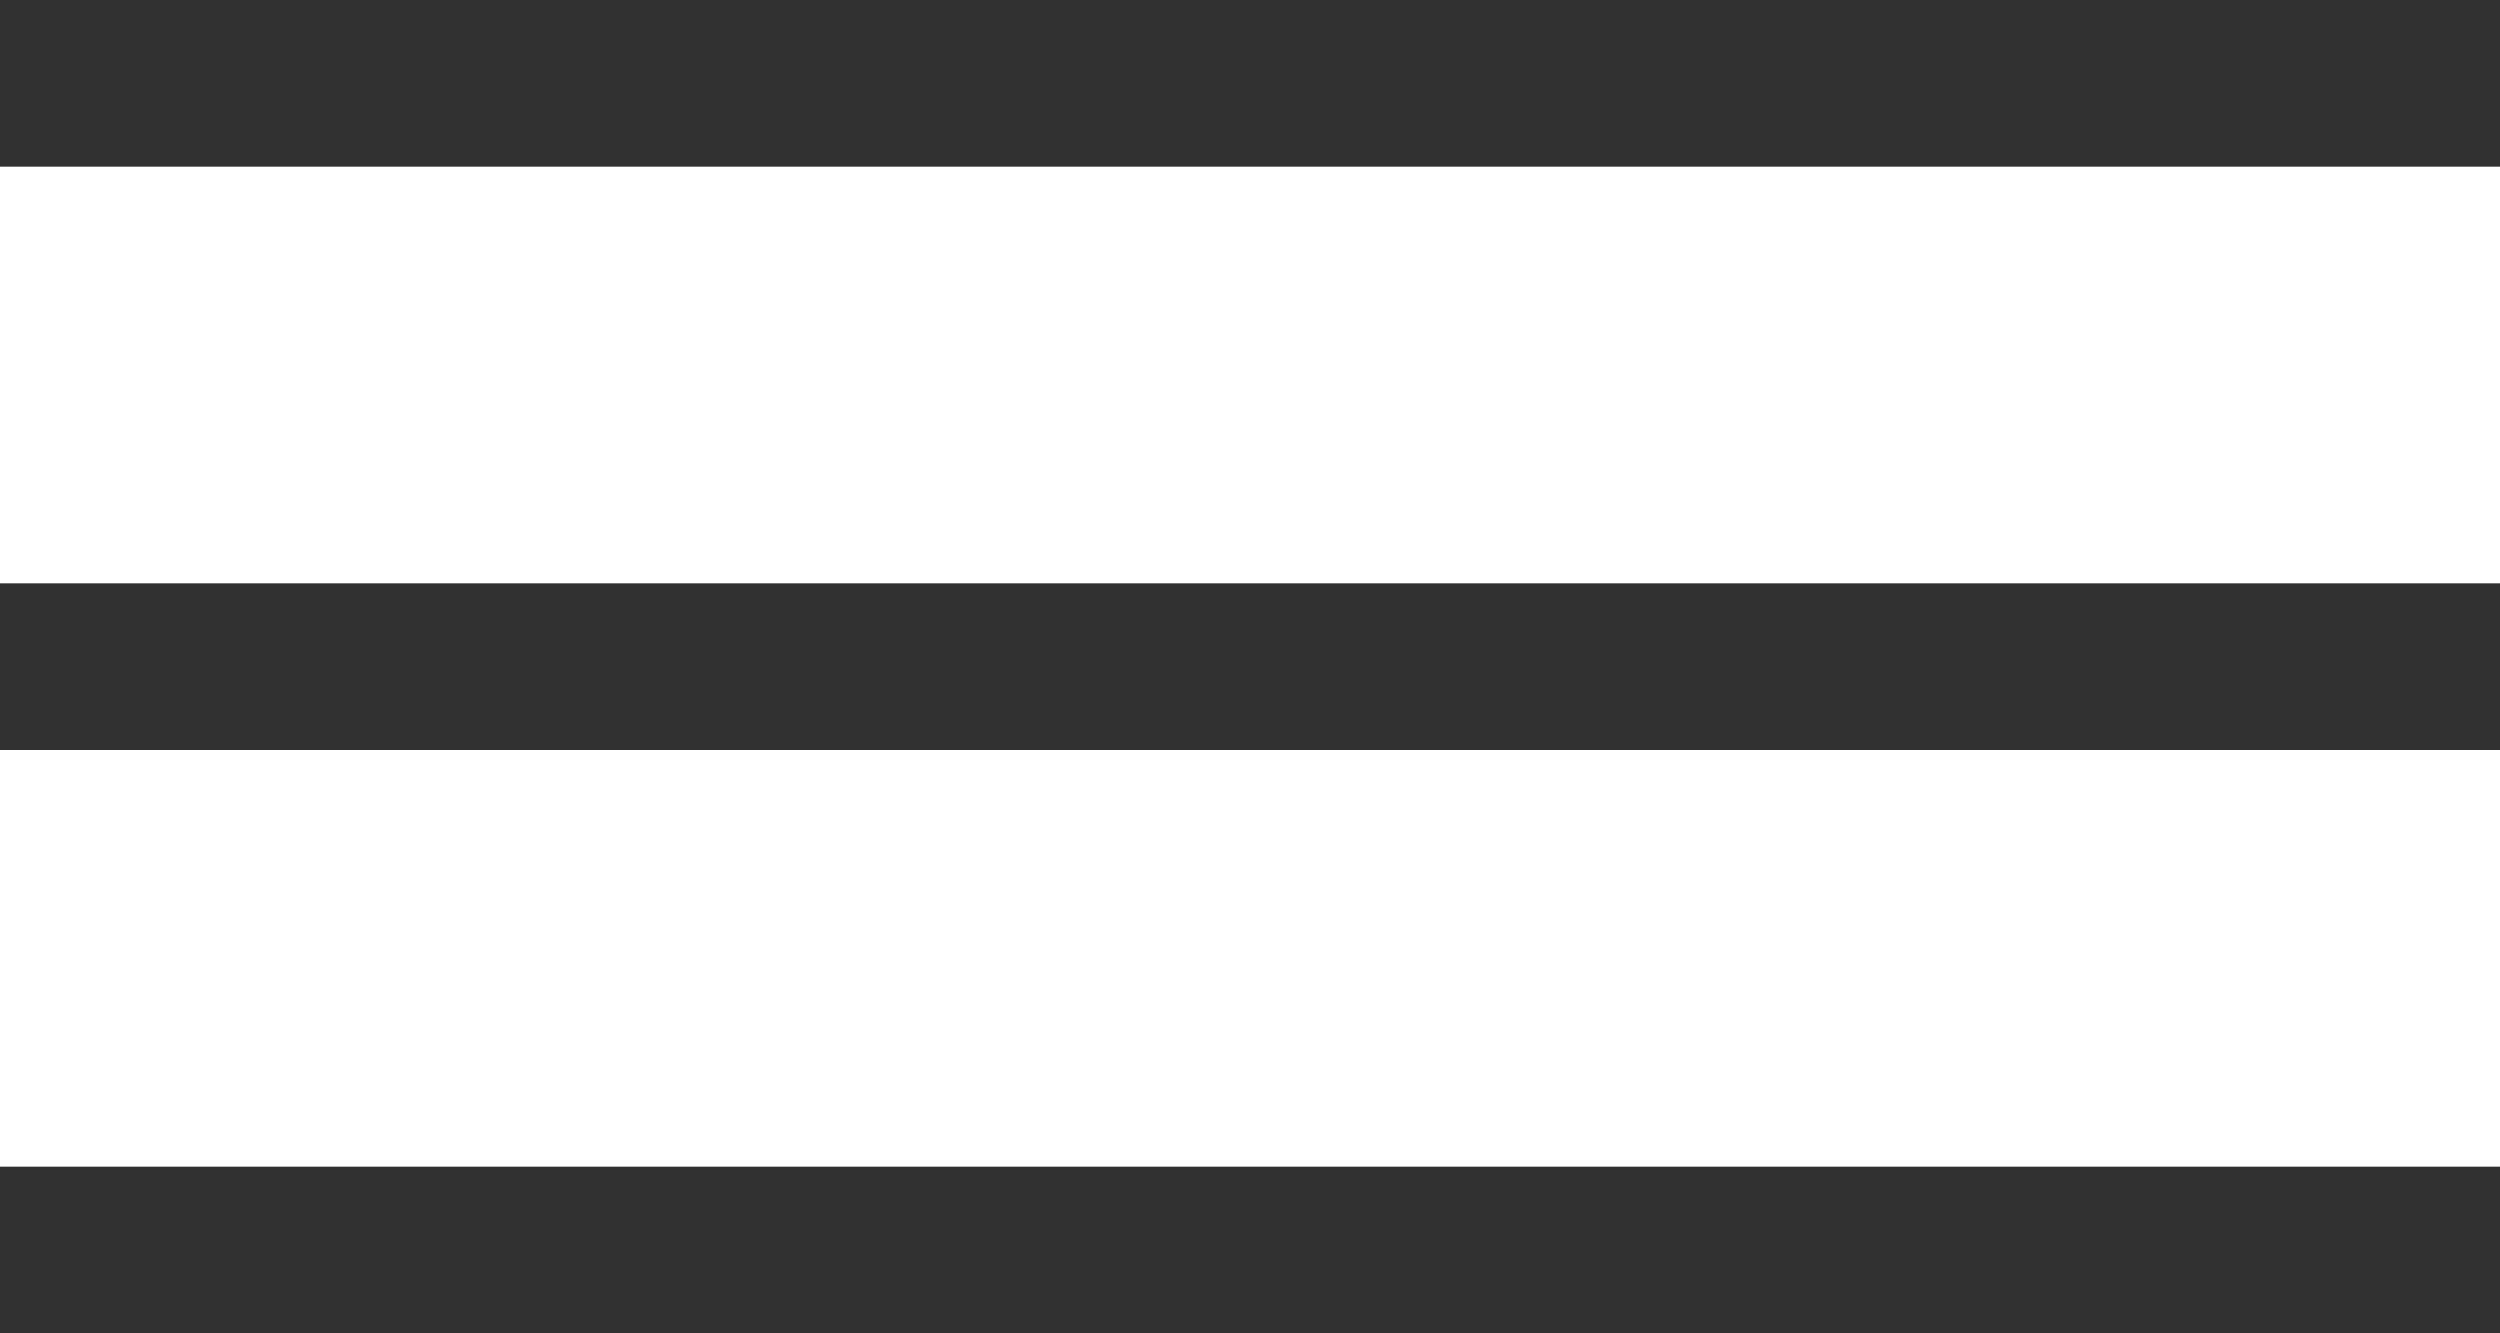 <svg width="30" height="16" viewBox="0 0 30 16" fill="none" xmlns="http://www.w3.org/2000/svg">
<rect width="30" height="2" fill="#313131"/>
<rect y="7" width="30" height="2" fill="#313131"/>
<rect y="14" width="30" height="2" fill="#313131"/>
</svg>

